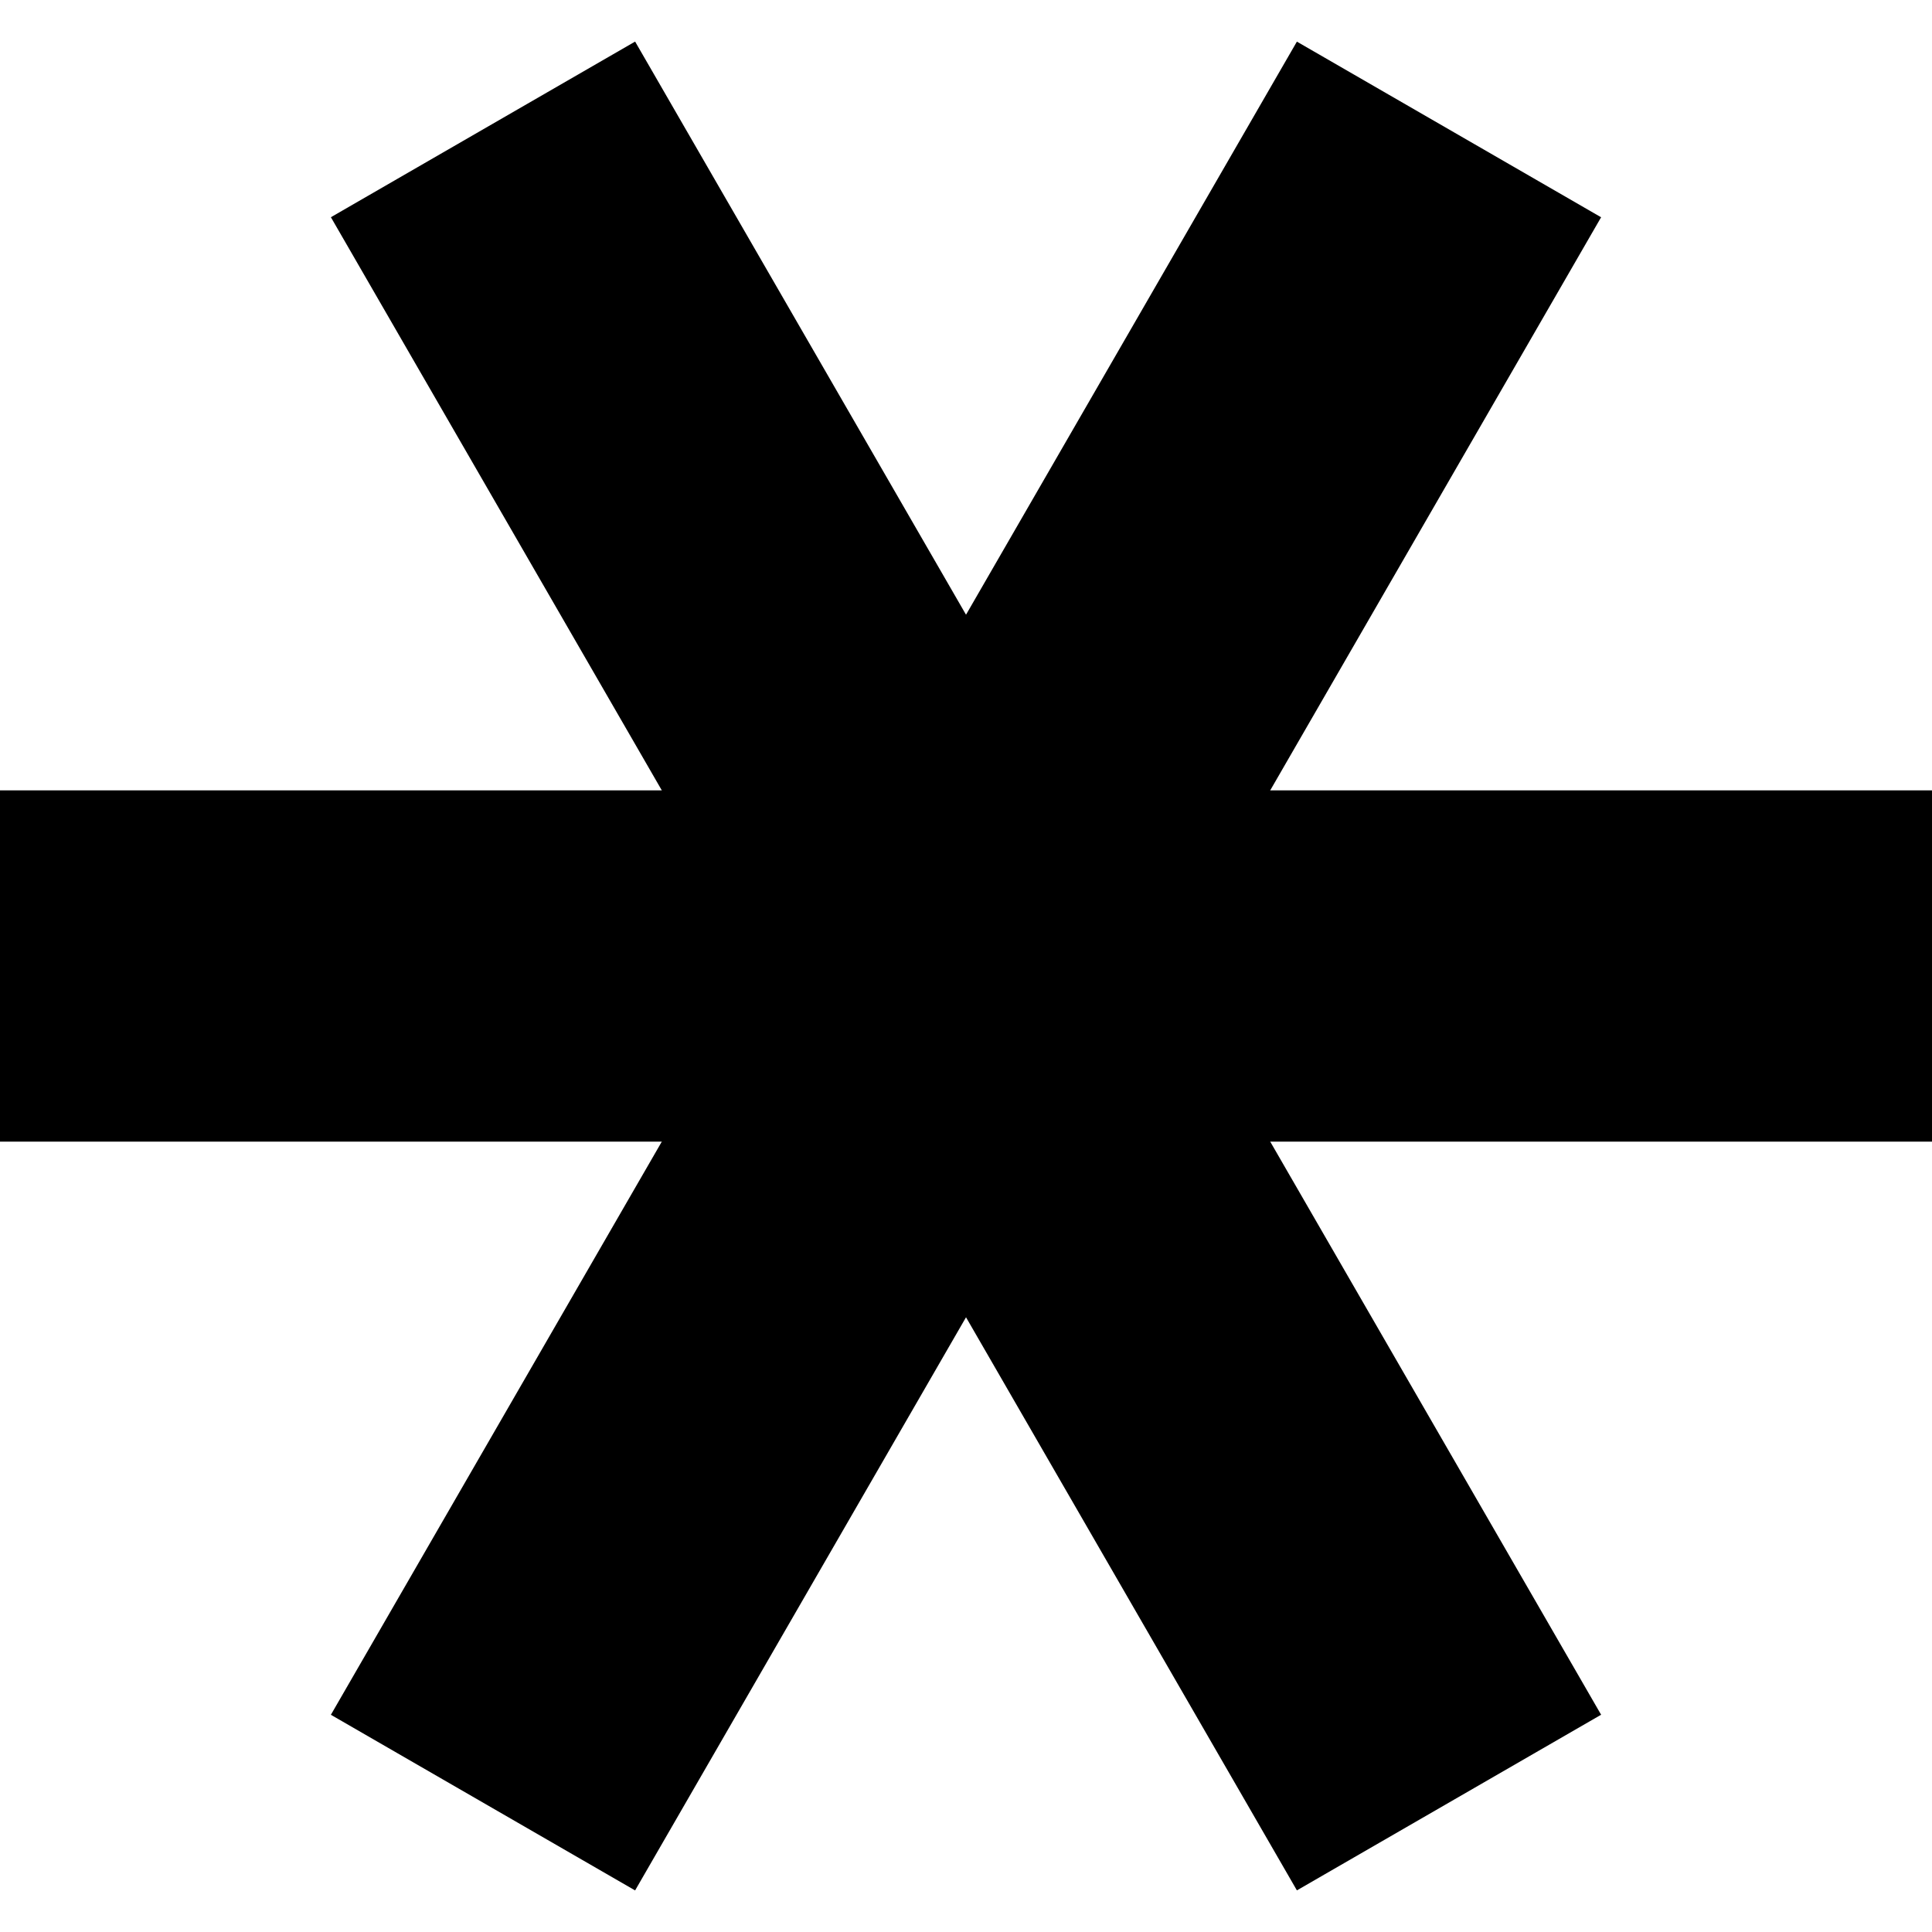 <svg width="11" height="11" viewBox="0 0 11 11" fill="none" xmlns="http://www.w3.org/2000/svg">
<g clip-path="url(#clip0_79_13)">
<rect y="4.5" width="11" height="2" fill="black"/>
<rect x="7.384" y="10.763" width="11" height="2" transform="rotate(-120 7.384 10.763)" fill="black"/>
<rect x="9.116" y="1.237" width="11" height="2" transform="rotate(120 9.116 1.237)" fill="black"/>
</g>
<defs>
<clipPath id="clip0_79_13">
<rect width="11" height="11" fill="white"/>
</clipPath>
</defs>
</svg>
